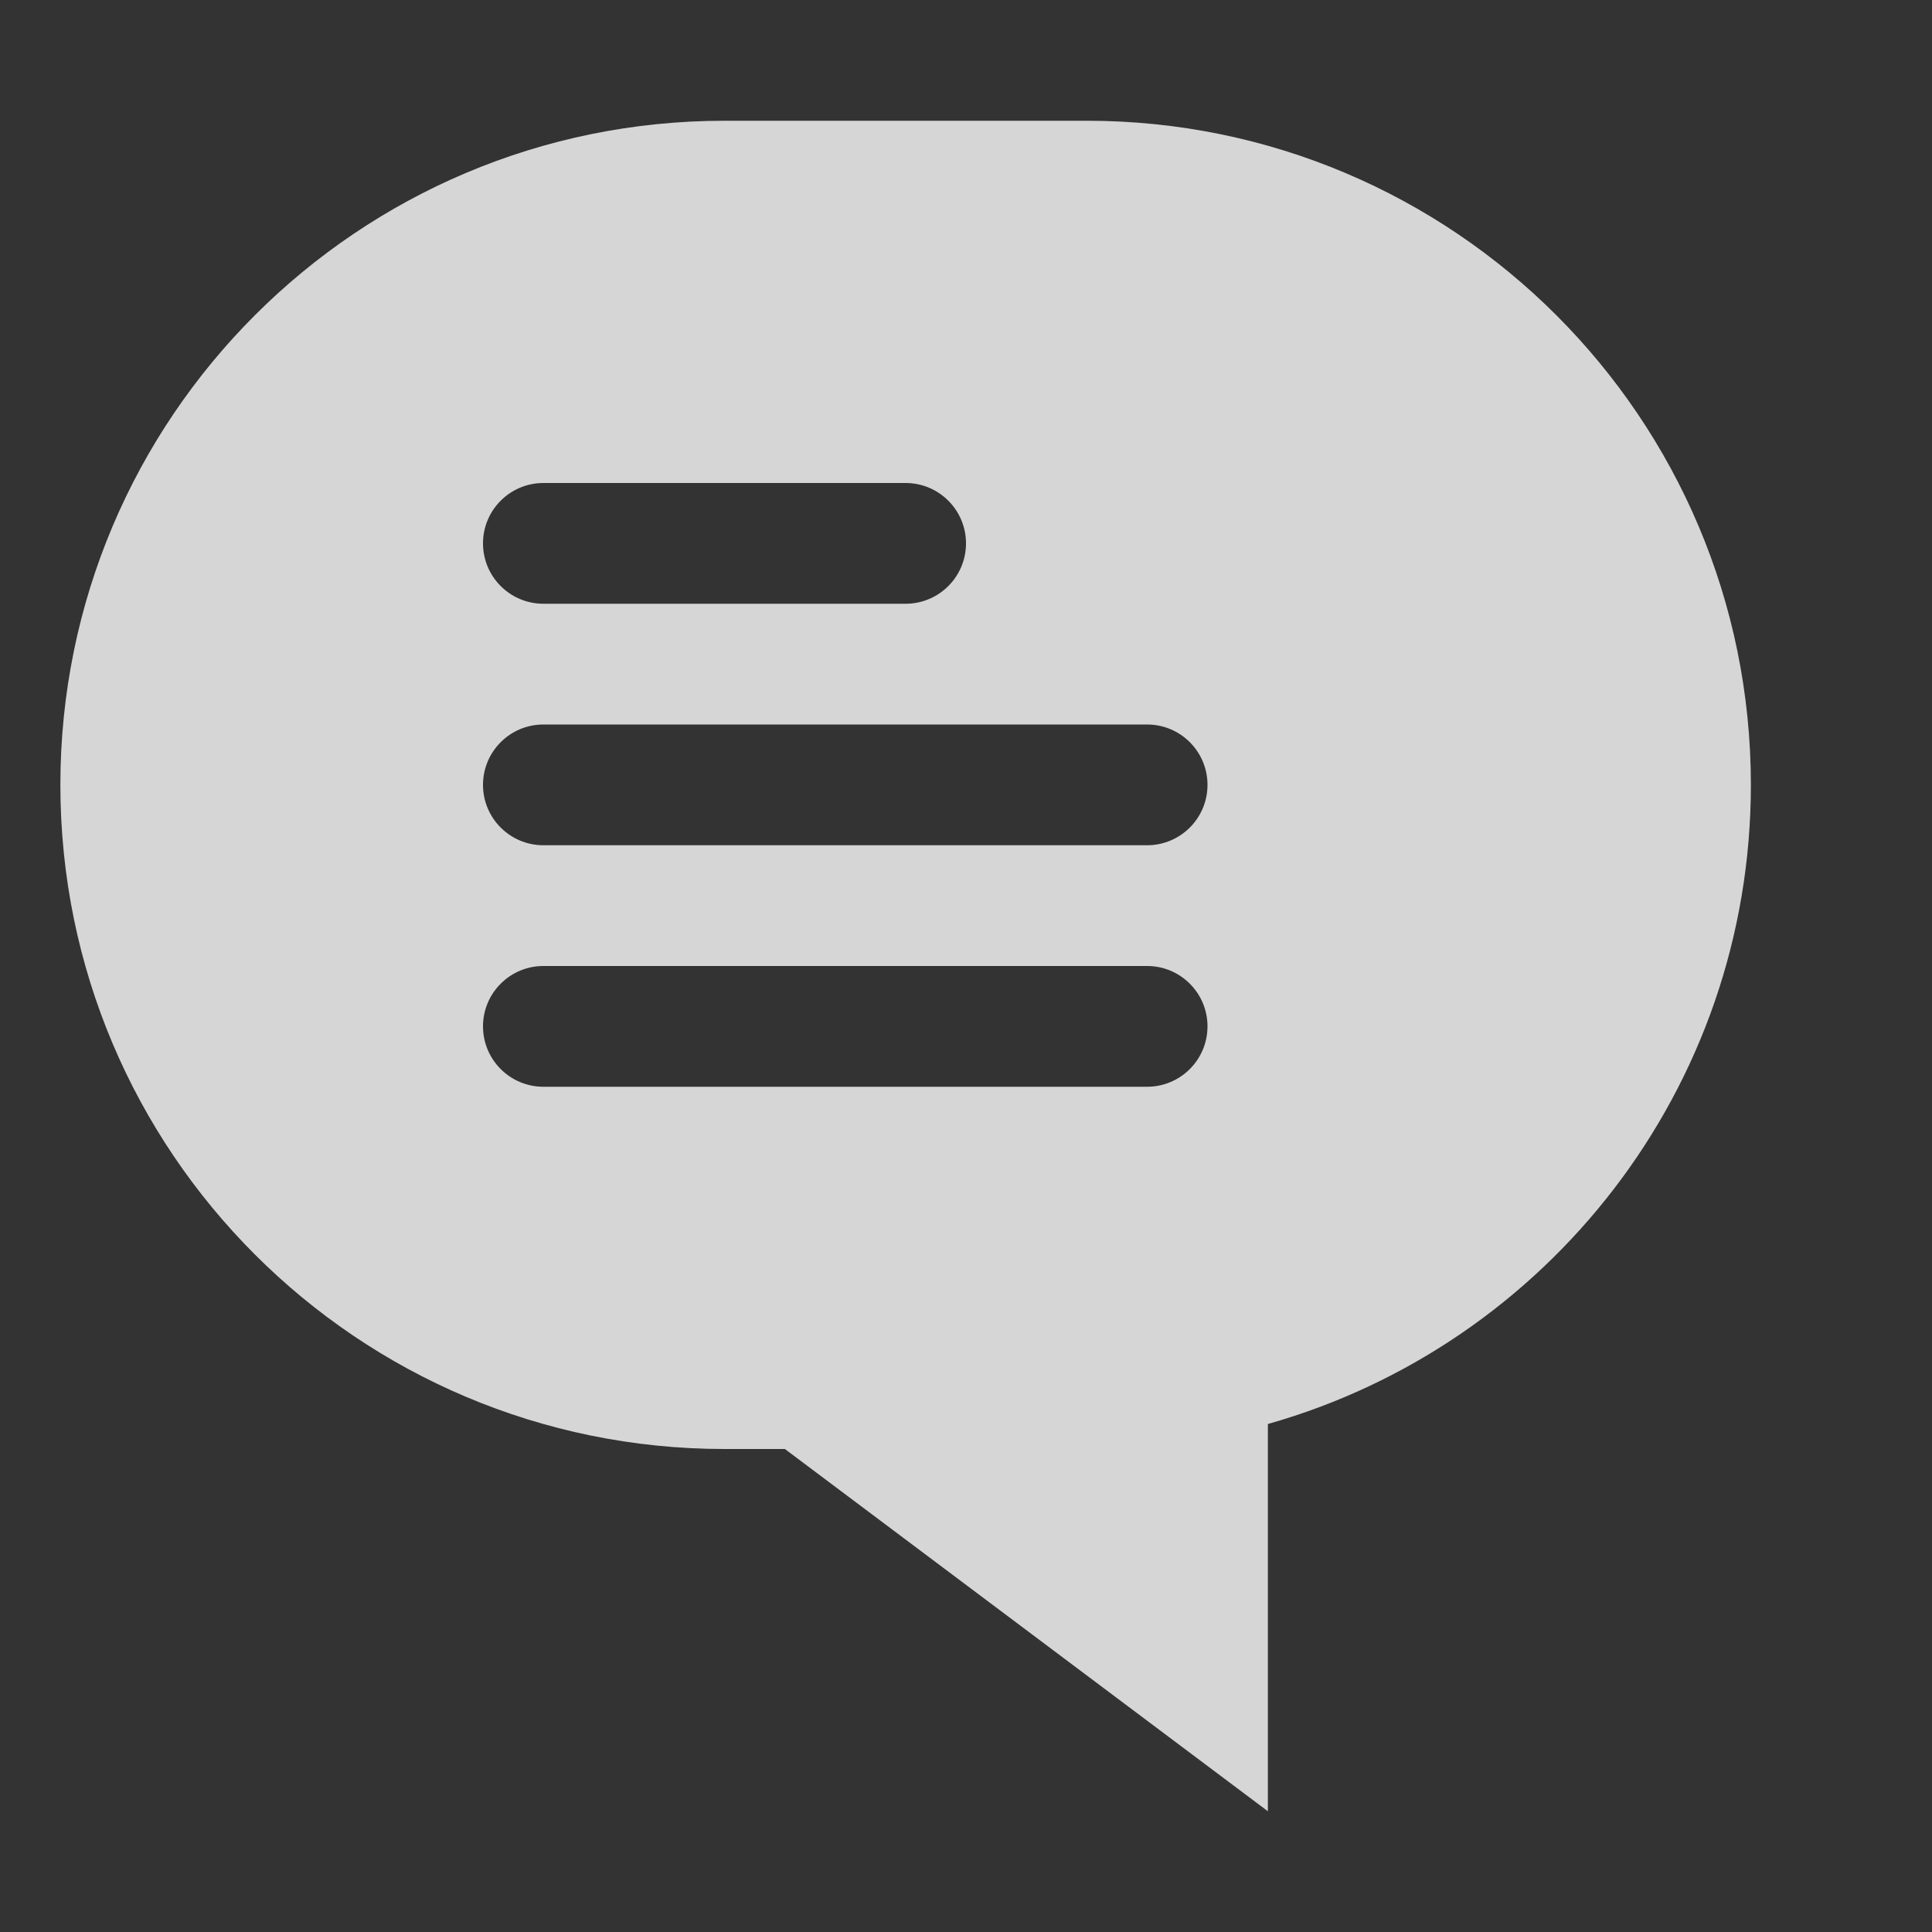 <svg width="16" height="16" viewBox="0 0 16 16" fill="none" xmlns="http://www.w3.org/2000/svg">
<rect x="0" y="0" width="16" height="16" fill="#333333" stroke="none"/>
<g opacity="0.8" clip-path="url(#clip0_1058_22311)">
<path fill-rule="evenodd" clip-rule="evenodd" d="M0.5 6.5C0.5 3.462 2.962 1 6 1H9C12.038 1 14.5 3.462 14.5 6.5C14.5 9.018 12.809 11.14 10.5 11.793V15L6.5 12H6C2.962 12 0.5 9.538 0.5 6.5ZM4.5 4C4.224 4 4 4.224 4 4.5C4 4.776 4.224 5 4.5 5H7.5C7.776 5 8 4.776 8 4.5C8 4.224 7.776 4 7.5 4H4.5ZM4.5 6C4.224 6 4 6.224 4 6.5C4 6.776 4.224 7 4.5 7H9.5C9.776 7 10 6.776 10 6.5C10 6.224 9.776 6 9.5 6H4.5ZM4 8.5C4 8.224 4.224 8 4.5 8H9.5C9.776 8 10 8.224 10 8.5C10 8.776 9.776 9 9.5 9H4.5C4.224 9 4 8.776 4 8.5Z" fill="white"/>
</g>
<defs>
<clipPath id="clip0_1058_22311">
<rect width="16" height="16" fill="white"/>
</clipPath>
</defs>
</svg>
